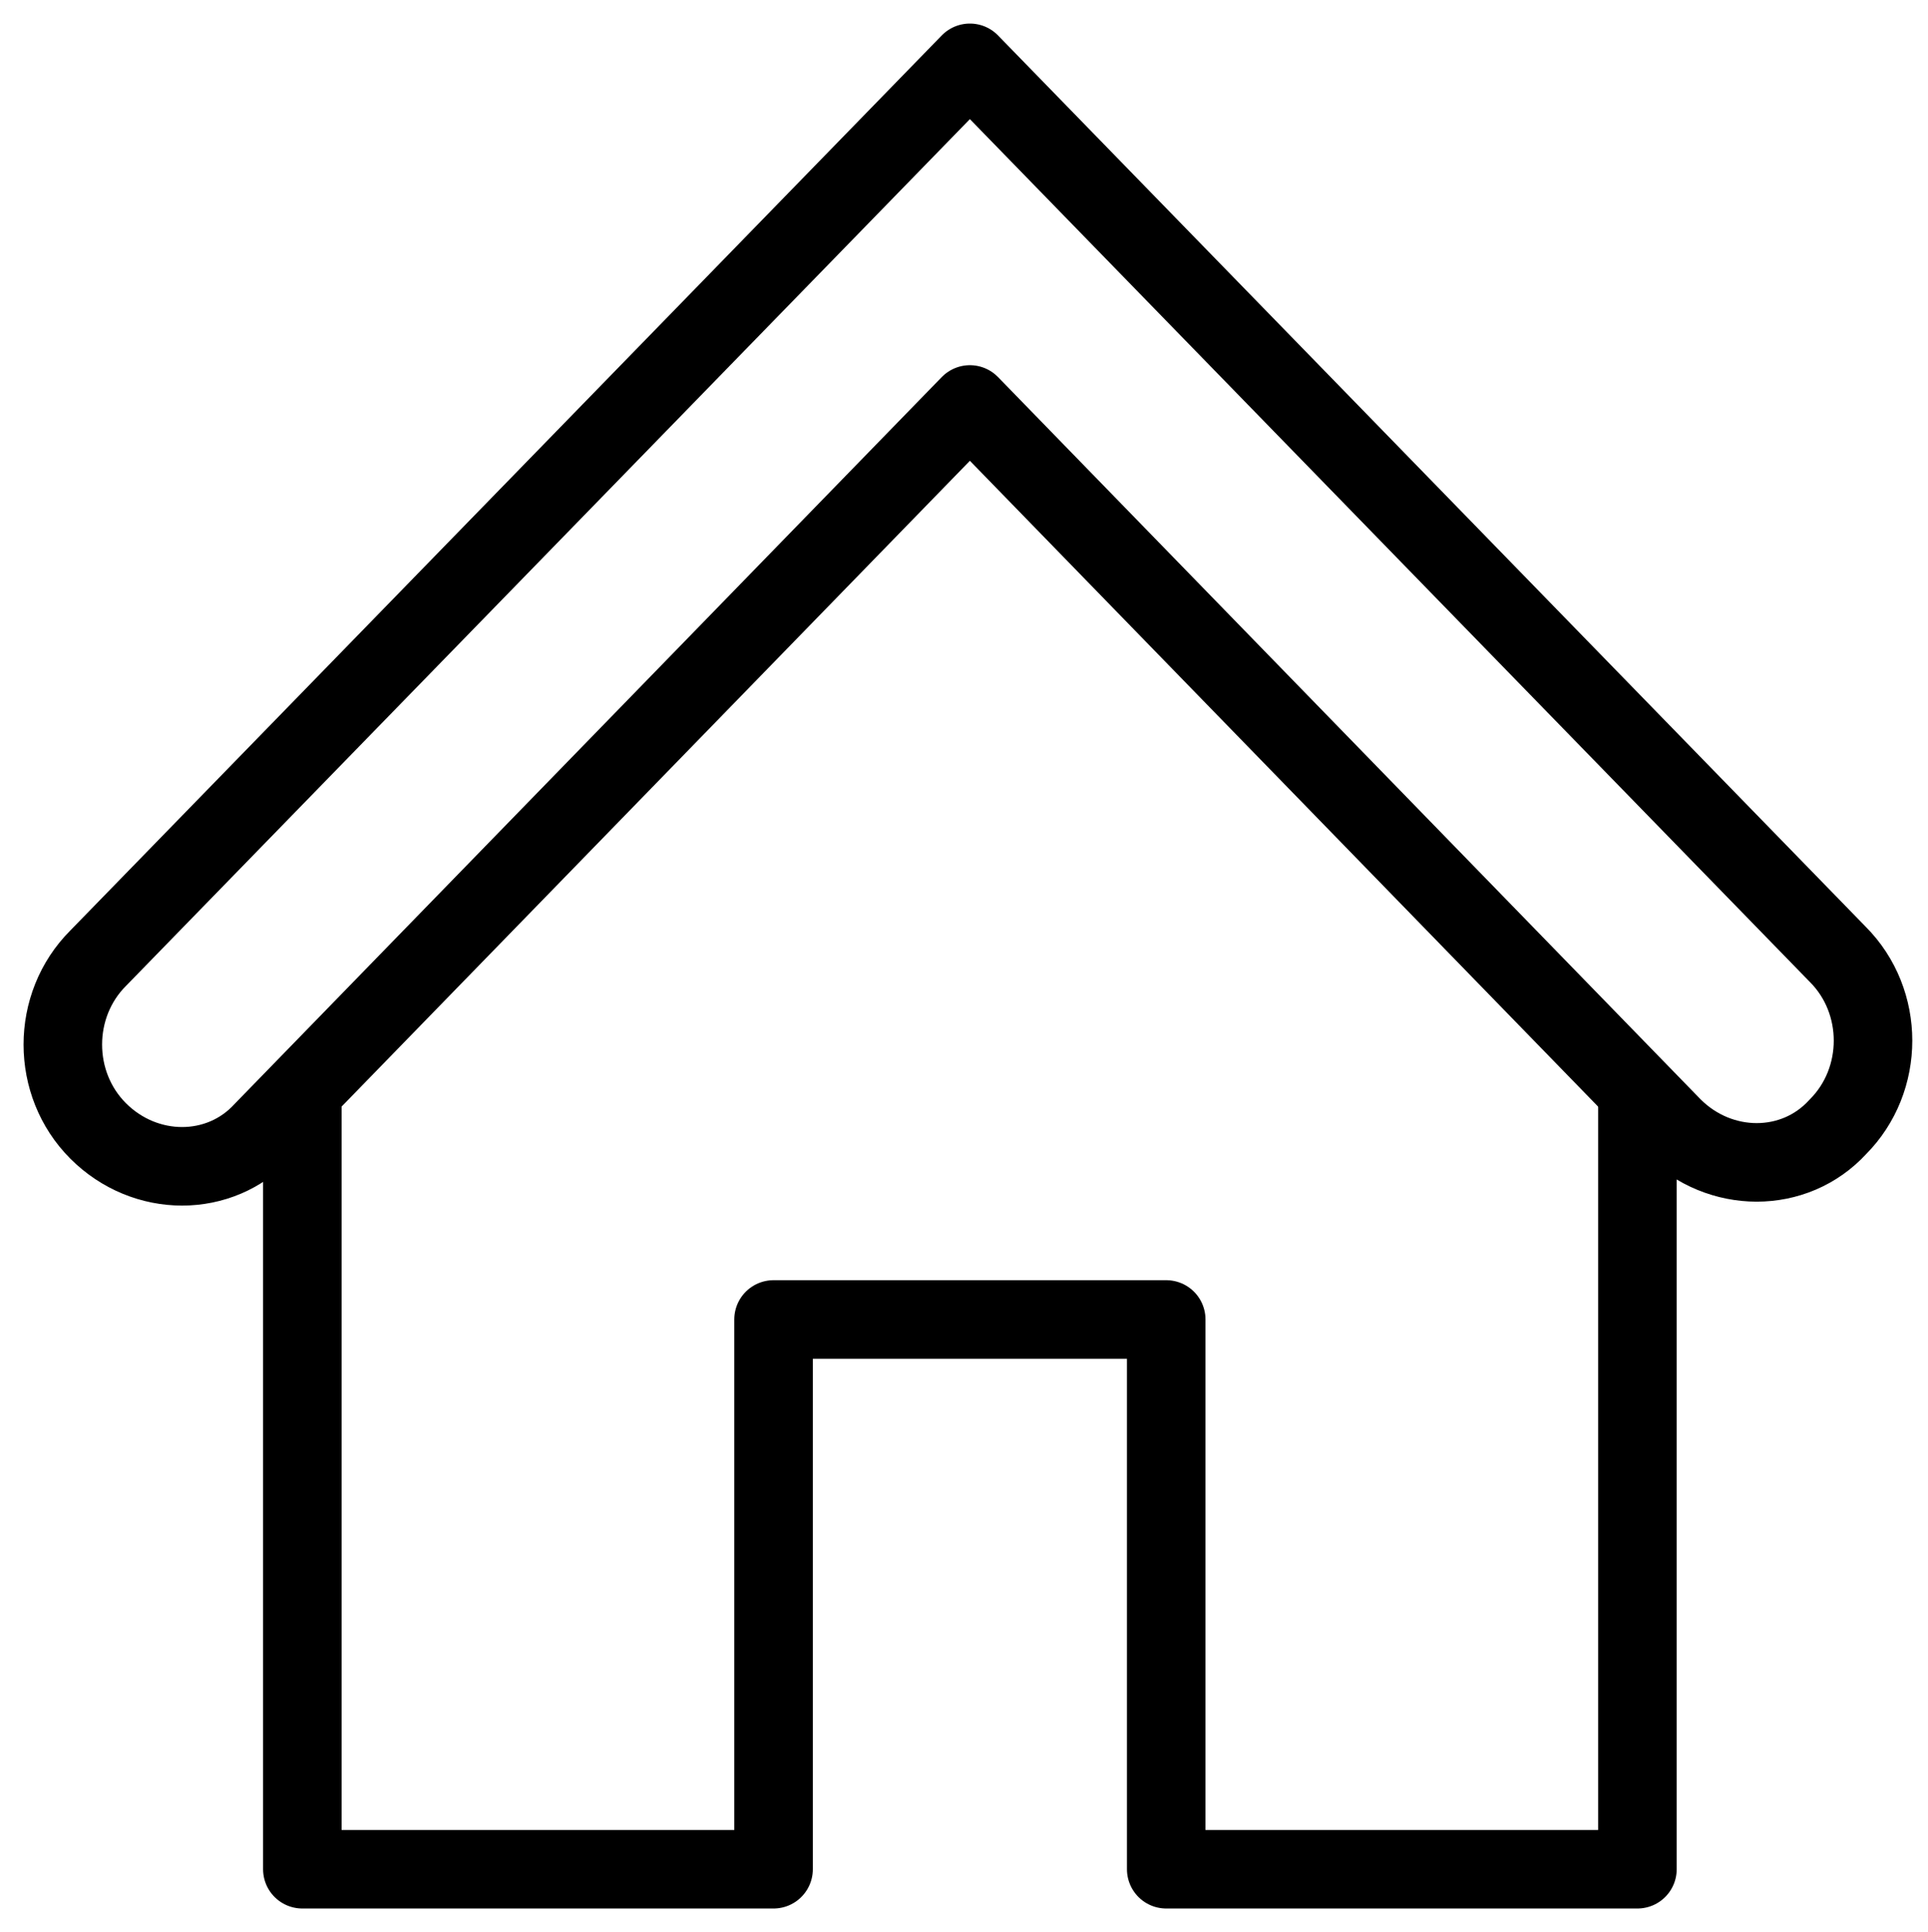 <?xml version="1.0" encoding="utf-8"?>
<!-- Generator: Adobe Illustrator 20.1.0, SVG Export Plug-In . SVG Version: 6.00 Build 0)  -->
<svg version="1.1" id="Layer_1" xmlns="http://www.w3.org/2000/svg" xmlns:xlink="http://www.w3.org/1999/xlink" x="0px" y="0px"
	 viewBox="0 0 49.1 49.2" style="enable-background:new 0 0 49.1 49.2;" xml:space="preserve">
<style type="text/css">
	.st0{fill:none;stroke:#000000;stroke-width:2;stroke-linecap:round;stroke-linejoin:round;stroke-miterlimit:10;}
</style>
<g>
	<path class="st0" d="M24.7,10.3l17.9,18.4c1.2,1.2,3.1,1.2,4.2,0c1.2-1.2,1.2-3.2,0-4.4L24.7,1.6L2.5,24.4c-1.2,1.2-1.2,3.2,0,4.4
		c1.2,1.2,3.1,1.2,4.2,0L24.7,10.3z"/>
	<polyline class="st0" points="7.7,27.8 7.7,47.6 19.7,47.6 19.7,33.6 29.7,33.6 29.7,47.6 41.7,47.6 41.7,28 	"/>
</g>
</svg>
